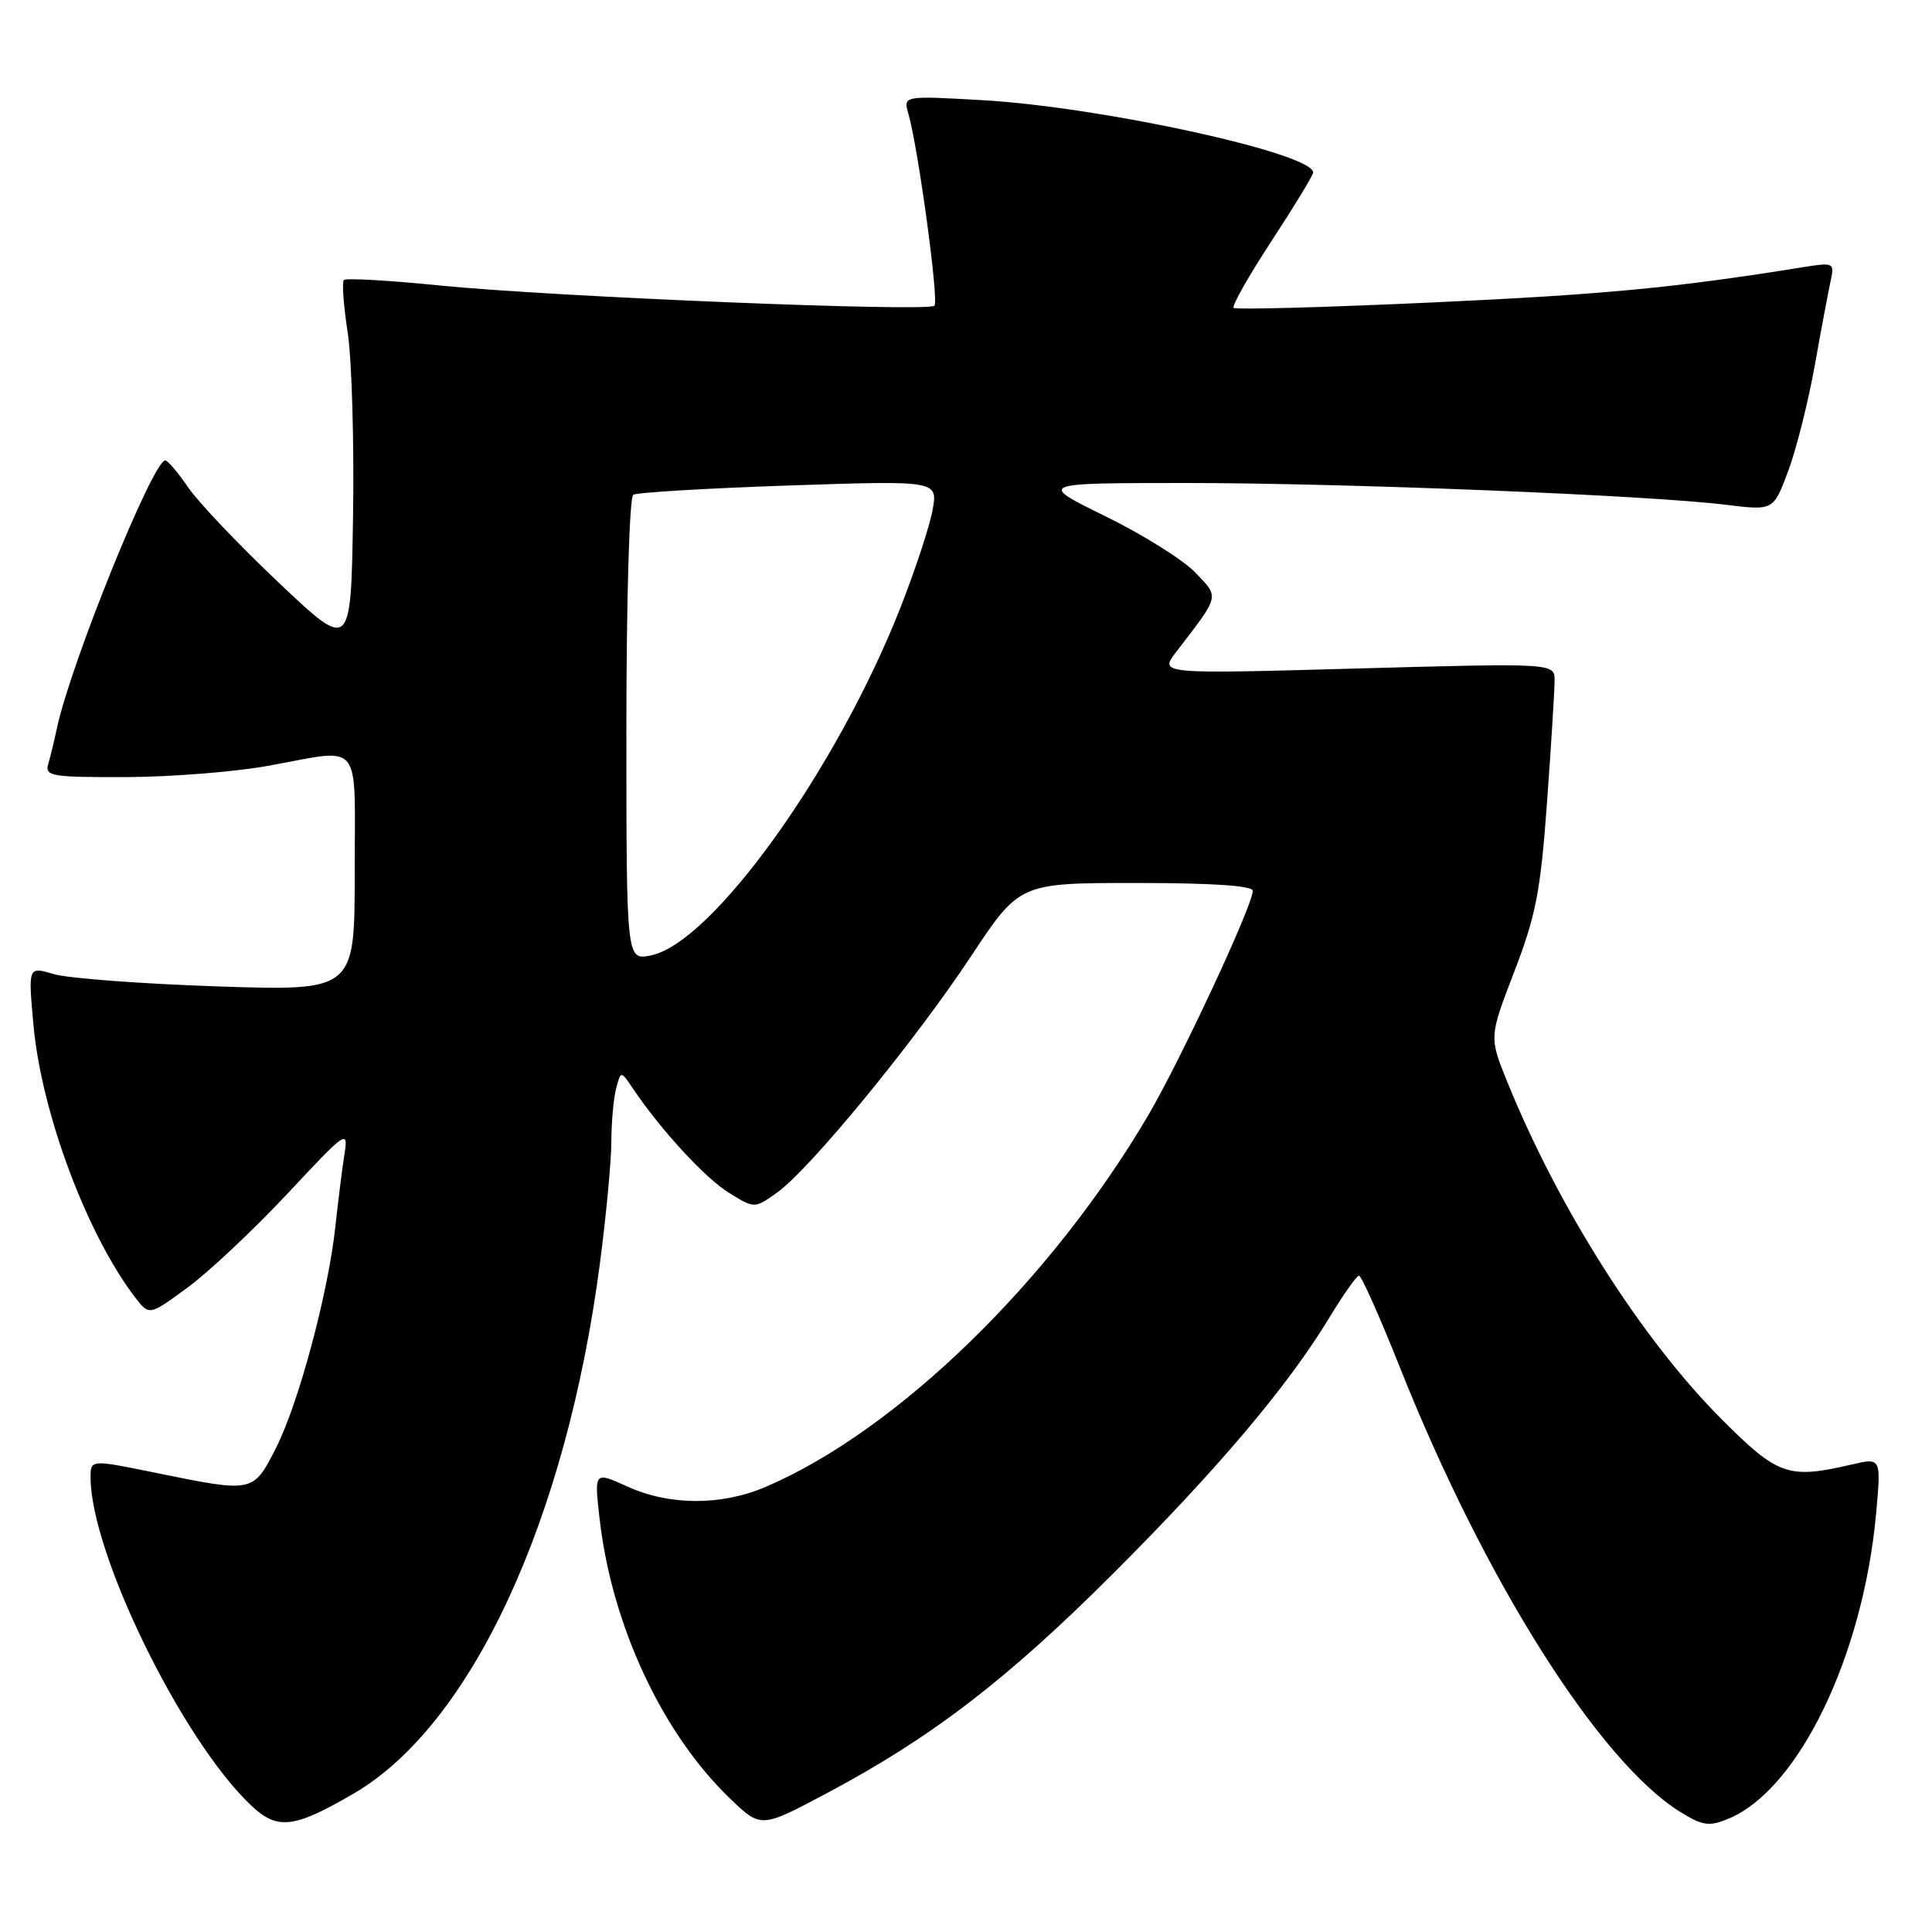 <?xml version="1.0" encoding="UTF-8" standalone="no"?>
<!DOCTYPE svg PUBLIC "-//W3C//DTD SVG 1.1//EN" "http://www.w3.org/Graphics/SVG/1.1/DTD/svg11.dtd" >
<svg xmlns="http://www.w3.org/2000/svg" xmlns:xlink="http://www.w3.org/1999/xlink" version="1.1" viewBox="0 0 256 256">
 <g >
 <path fill="currentColor"
d=" M 46.89 237.64 C 62.43 228.58 75.03 201.45 79.49 167.42 C 80.32 161.08 81.01 153.78 81.01 151.20 C 81.02 148.61 81.31 145.46 81.65 144.18 C 82.27 141.86 82.27 141.86 83.88 144.26 C 87.60 149.77 93.44 156.11 96.60 158.06 C 99.98 160.15 99.98 160.15 102.97 158.02 C 107.30 154.94 121.17 138.04 128.64 126.75 C 135.09 117.00 135.09 117.00 150.55 117.00 C 160.62 117.00 166.00 117.36 166.00 118.04 C 166.00 119.95 156.48 140.38 152.17 147.74 C 139.29 169.70 118.86 189.56 101.48 197.01 C 95.60 199.53 88.73 199.52 83.12 196.97 C 78.74 194.98 78.74 194.98 79.44 201.16 C 81.04 215.34 87.75 229.72 96.79 238.37 C 100.84 242.25 100.84 242.25 109.63 237.57 C 123.45 230.22 133.47 222.53 147.50 208.50 C 161.37 194.64 170.70 183.60 176.14 174.60 C 177.99 171.55 179.76 169.04 180.07 169.03 C 180.39 169.01 182.81 174.45 185.46 181.10 C 196.67 209.32 211.88 233.43 222.66 240.10 C 225.63 241.93 226.47 242.05 229.03 240.99 C 238.32 237.14 246.88 219.43 248.60 200.50 C 249.26 193.15 249.26 193.15 245.38 194.05 C 236.96 196.01 235.60 195.54 228.16 188.09 C 217.59 177.52 206.55 160.17 199.75 143.42 C 197.31 137.42 197.31 137.42 200.65 128.75 C 203.51 121.32 204.14 118.09 204.99 106.29 C 205.54 98.70 205.99 91.46 205.99 90.18 C 206.00 87.86 206.00 87.86 179.81 88.58 C 153.61 89.31 153.61 89.31 155.84 86.40 C 161.70 78.77 161.59 79.22 158.39 75.87 C 156.80 74.20 151.45 70.85 146.50 68.42 C 137.50 64.01 137.50 64.01 157.00 64.00 C 177.91 63.99 218.51 65.62 228.74 66.89 C 234.98 67.66 234.98 67.66 236.94 62.43 C 238.02 59.55 239.61 53.21 240.48 48.35 C 241.35 43.48 242.30 38.43 242.59 37.11 C 243.09 34.81 242.96 34.75 238.80 35.42 C 222.00 38.13 212.43 39.04 189.72 40.08 C 175.53 40.73 163.72 41.05 163.46 40.80 C 163.20 40.54 165.47 36.54 168.50 31.91 C 171.52 27.29 174.00 23.21 174.00 22.86 C 174.00 20.31 145.88 14.16 130.13 13.27 C 119.68 12.68 119.68 12.68 120.37 15.09 C 121.68 19.67 124.43 39.90 123.82 40.51 C 122.98 41.36 73.15 39.32 58.28 37.83 C 51.56 37.15 45.84 36.83 45.57 37.10 C 45.29 37.37 45.52 40.50 46.07 44.05 C 46.61 47.60 46.94 58.55 46.78 68.38 C 46.50 86.26 46.50 86.26 36.93 77.20 C 31.66 72.22 26.26 66.53 24.93 64.58 C 23.59 62.62 22.23 61.01 21.90 61.01 C 20.27 60.99 9.34 88.00 7.54 96.50 C 7.19 98.15 6.67 100.29 6.39 101.25 C 5.91 102.84 6.84 103.00 16.68 102.97 C 22.63 102.95 31.10 102.28 35.50 101.48 C 48.23 99.19 47.00 97.68 47.00 115.65 C 47.00 131.31 47.00 131.31 28.75 130.70 C 18.71 130.36 8.98 129.63 7.11 129.07 C 3.73 128.06 3.73 128.06 4.43 135.78 C 5.48 147.41 11.50 163.54 17.91 171.92 C 19.77 174.34 19.77 174.34 24.85 170.61 C 27.65 168.56 33.59 162.97 38.06 158.20 C 45.96 149.74 46.17 149.61 45.63 153.01 C 45.33 154.93 44.80 159.20 44.44 162.50 C 43.50 171.29 39.58 185.92 36.58 191.84 C 33.55 197.81 33.60 197.80 20.75 195.18 C 12.00 193.39 12.00 193.39 12.00 195.75 C 12.00 205.82 24.14 230.62 33.29 239.24 C 36.77 242.53 38.95 242.27 46.89 237.64 Z  M 83.00 96.68 C 83.00 79.44 83.40 65.87 83.91 65.56 C 84.41 65.25 93.70 64.70 104.55 64.33 C 124.28 63.67 124.28 63.67 123.57 67.59 C 123.18 69.74 121.26 75.55 119.32 80.50 C 110.87 101.98 94.36 124.98 86.23 126.60 C 83.00 127.25 83.00 127.25 83.00 96.68 Z "/>
</g>
</svg>